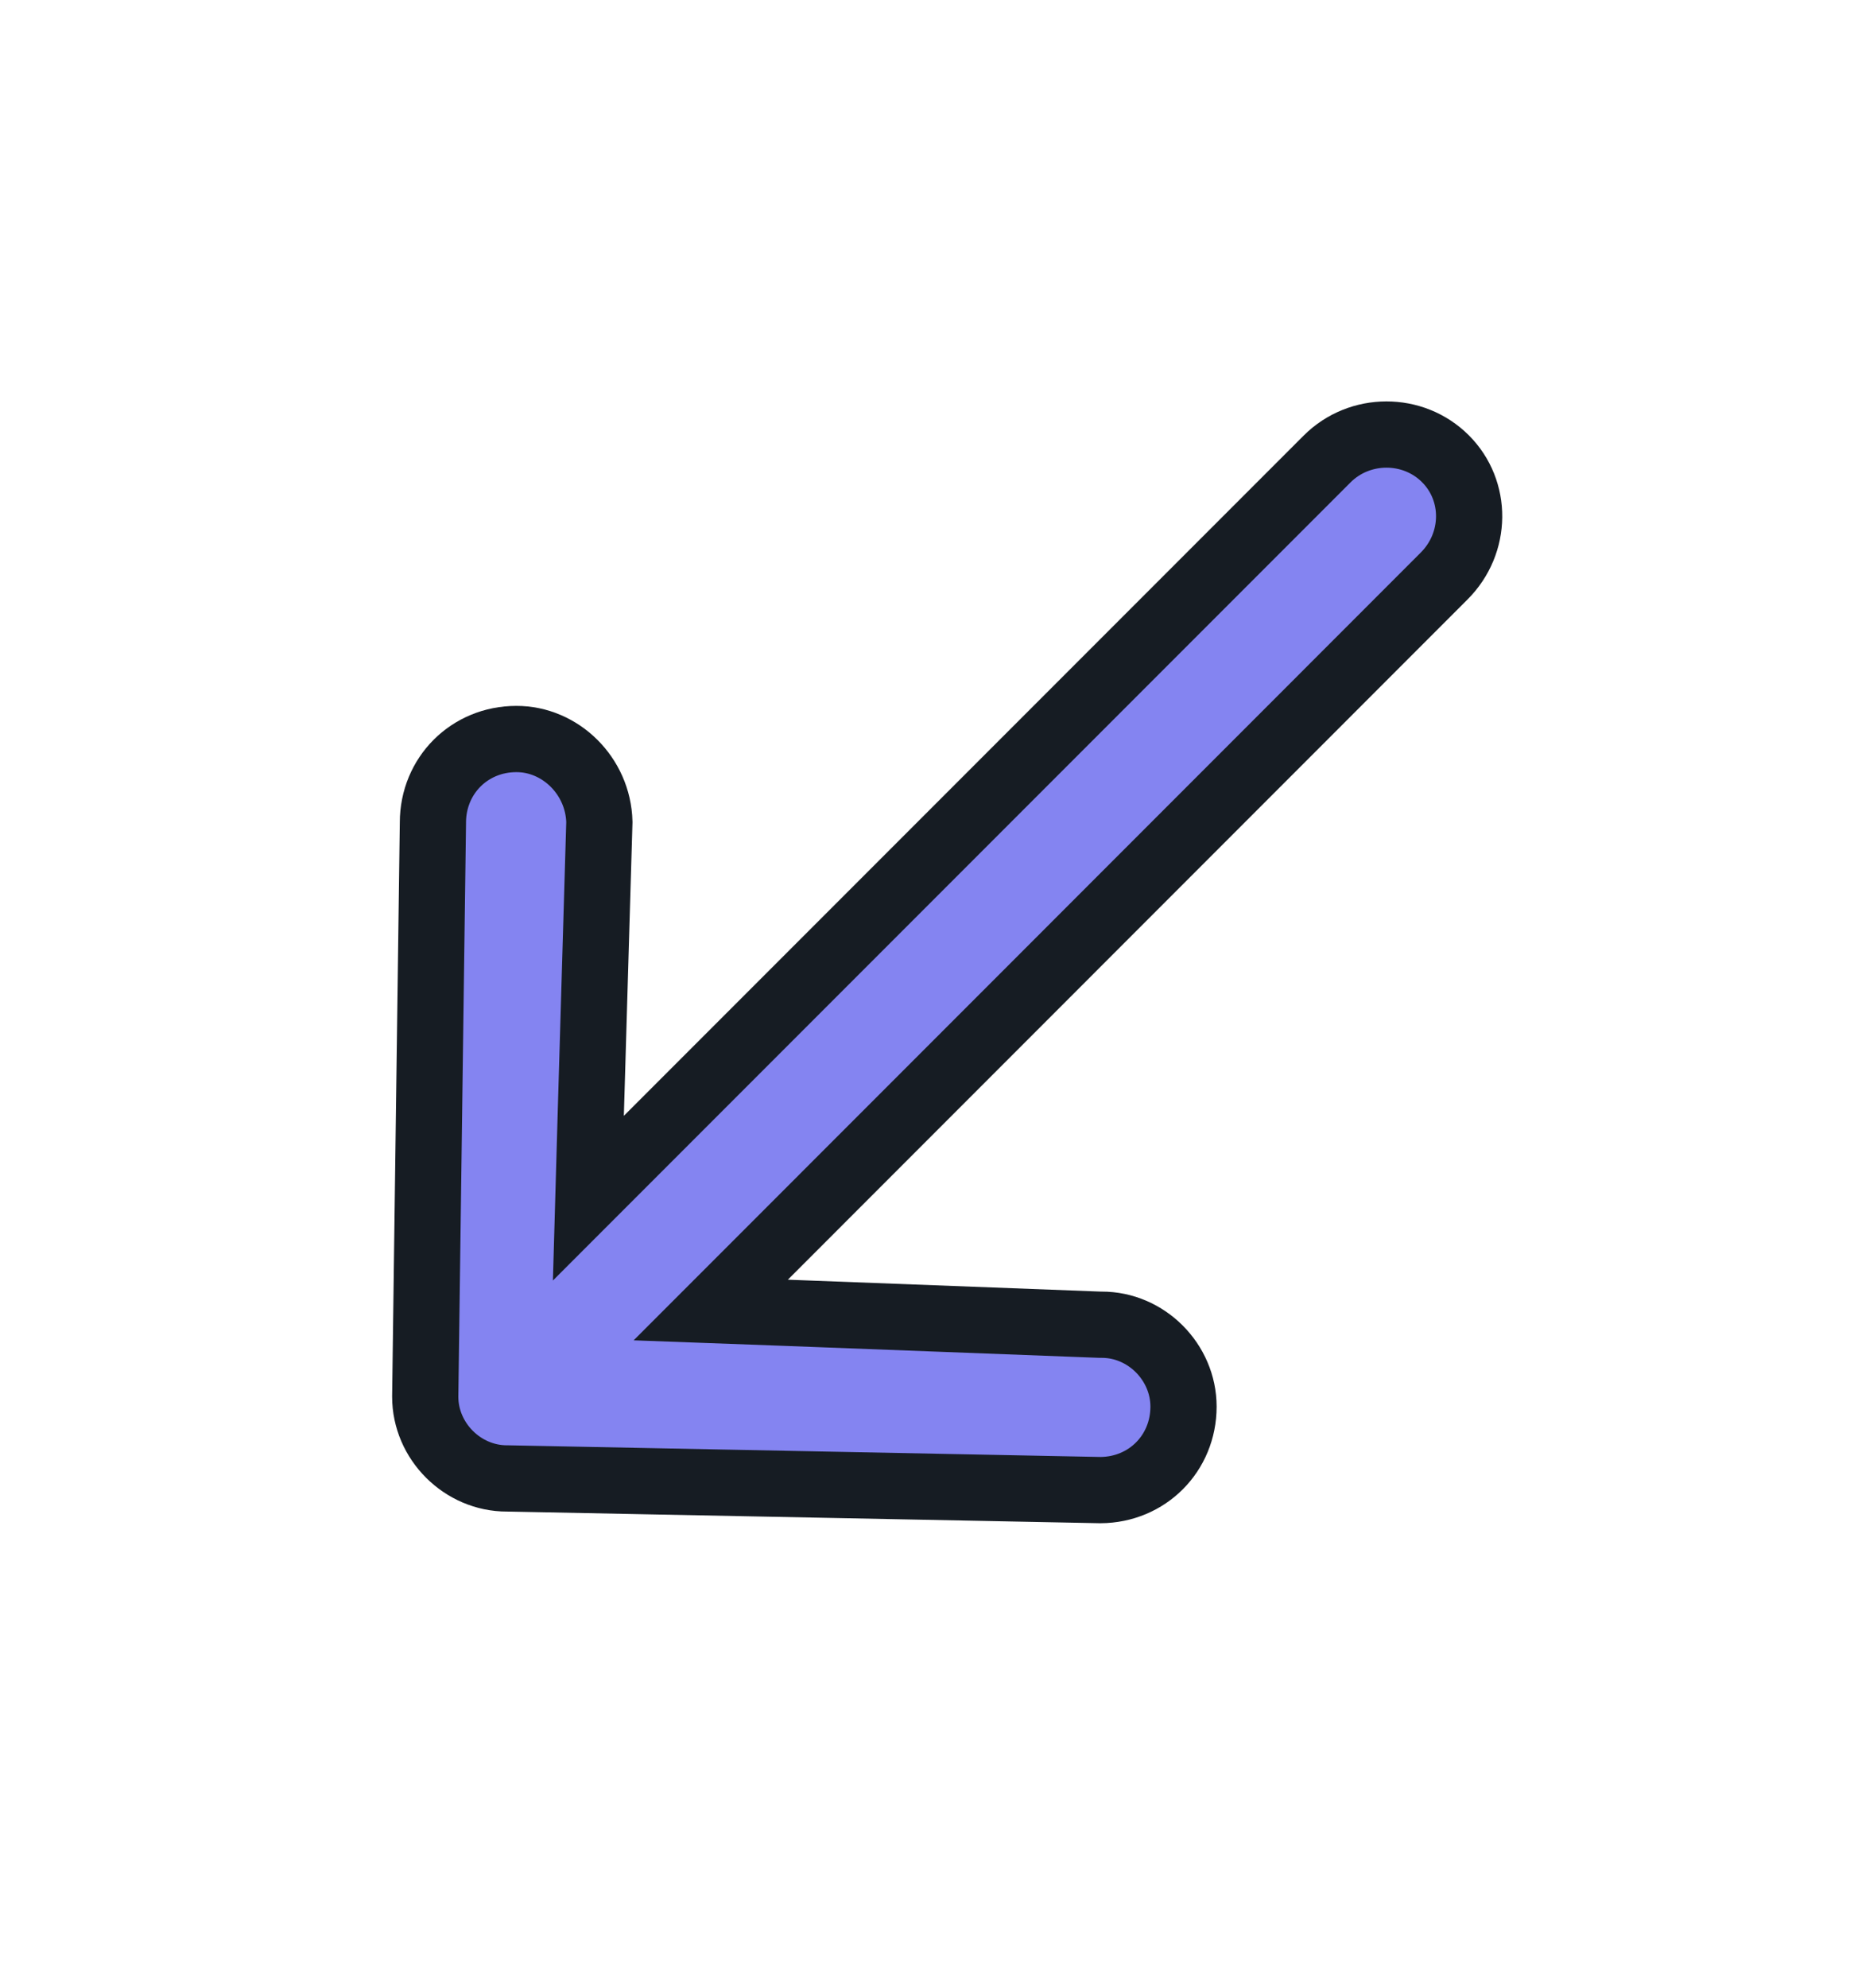<svg width="14" height="15" viewBox="0 0 14 15" fill="none" xmlns="http://www.w3.org/2000/svg">
<path d="M4.461 8.413L4.526 6.203C4.517 5.855 4.231 5.576 3.899 5.577L3.899 5.577C3.545 5.577 3.27 5.853 3.269 6.206L3.269 6.206L3.269 6.21L3.211 10.54C3.211 10.877 3.494 11.158 3.829 11.157L3.829 11.157L3.834 11.157L8.31 11.245C8.662 11.243 8.937 10.968 8.937 10.615C8.937 10.279 8.655 9.996 8.319 9.997L8.319 9.997L8.309 9.997L5.939 9.907L5.367 9.886L5.772 9.481L10.905 4.347C11.154 4.098 11.156 3.703 10.915 3.462C10.671 3.218 10.267 3.218 10.021 3.464L4.888 8.597L4.443 9.042L4.461 8.413Z" fill="#8484F1" stroke="#161C23" stroke-width="0.5"/>
</svg>
